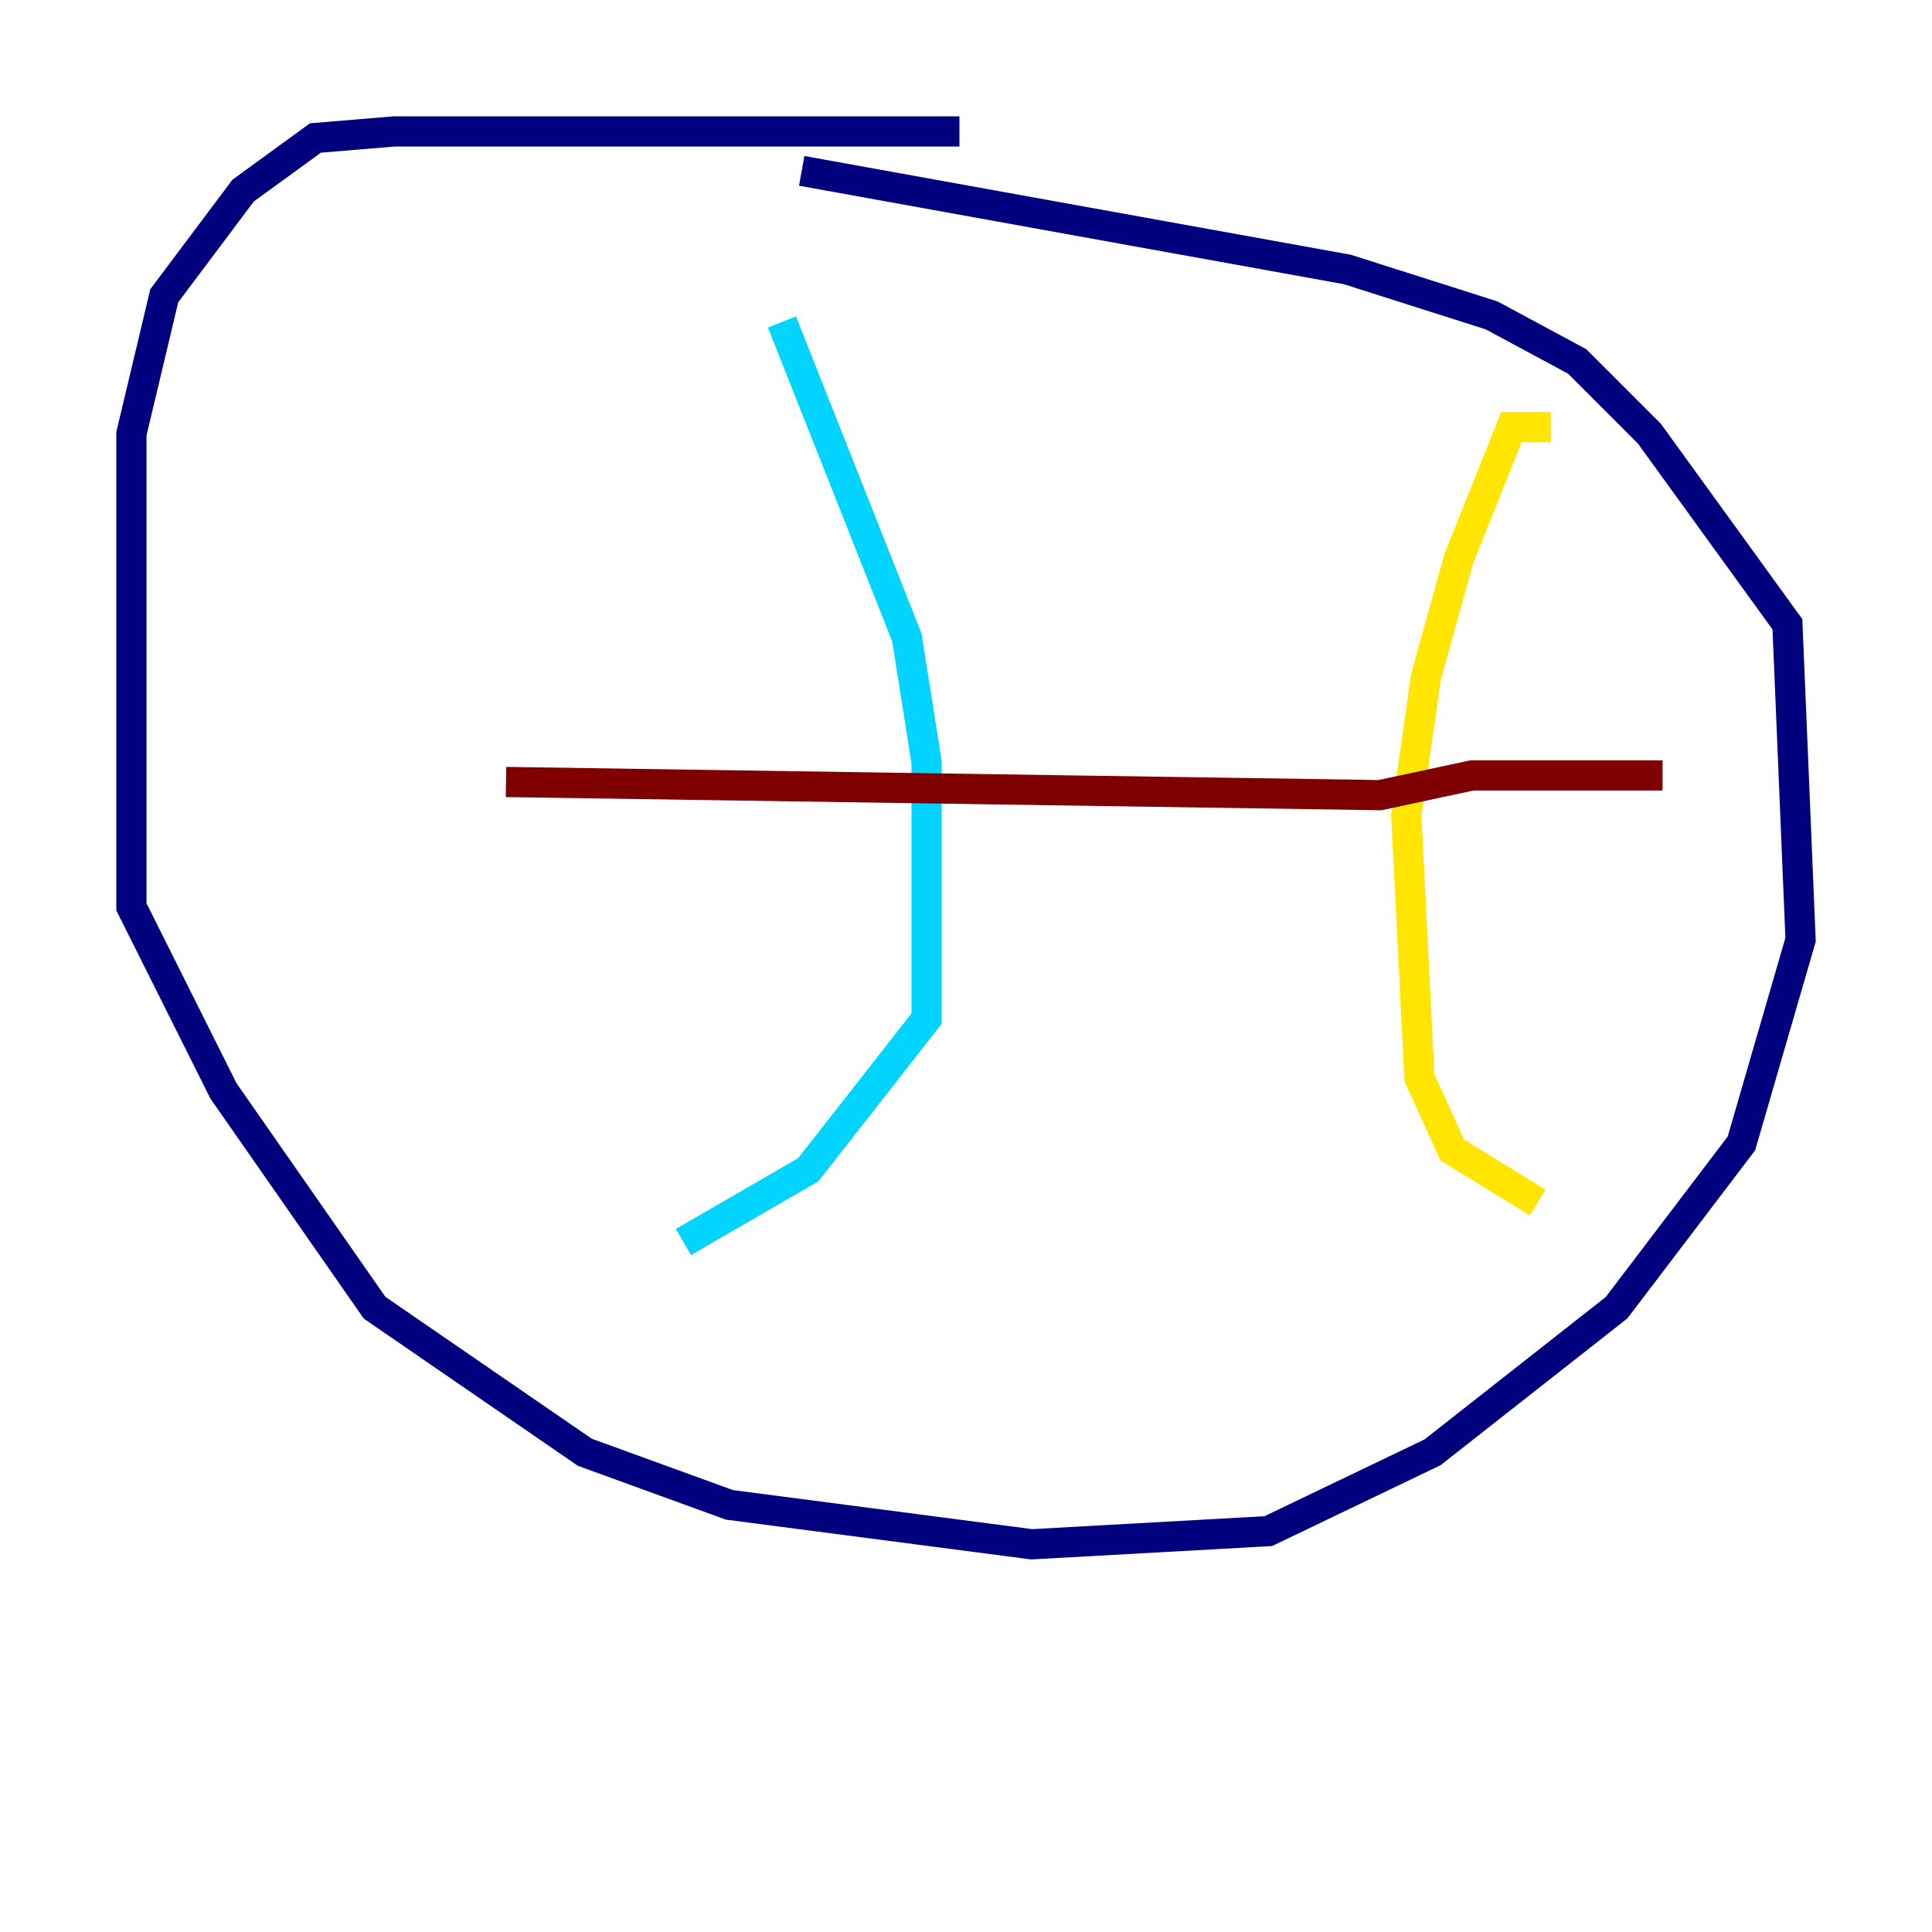 <?xml version="1.0" encoding="utf-8" ?>
<svg baseProfile="tiny" height="128" version="1.2" viewBox="0,0,128,128" width="128" xmlns="http://www.w3.org/2000/svg" xmlns:ev="http://www.w3.org/2001/xml-events" xmlns:xlink="http://www.w3.org/1999/xlink"><defs /><polyline fill="none" points="63.565,8.707 26.122,8.707 20.898,9.143 16.109,12.626 10.884,19.592 8.707,28.735 8.707,60.082 14.803,72.272 24.816,86.639 38.748,96.218 48.327,99.701 68.354,102.313 84.027,101.442 94.912,96.218 107.102,86.639 115.374,75.755 119.293,62.258 118.422,41.361 109.279,28.735 104.49,23.946 98.83,20.898 89.252,17.85 53.116,11.32" stroke="#00007f" stroke-width="2" /><polyline fill="none" points="51.809,21.333 60.082,42.231 61.388,50.503 61.388,67.483 53.551,77.497 45.279,82.286" stroke="#00d4ff" stroke-width="2" /><polyline fill="none" points="102.748,28.299 100.136,28.299 96.653,37.007 94.476,44.843 93.17,53.986 94.041,71.401 96.218,76.191 101.878,79.674" stroke="#ffe500" stroke-width="2" /><polyline fill="none" points="33.524,51.809 91.429,52.68 97.524,51.374 110.15,51.374" stroke="#7f0000" stroke-width="2" /></svg>